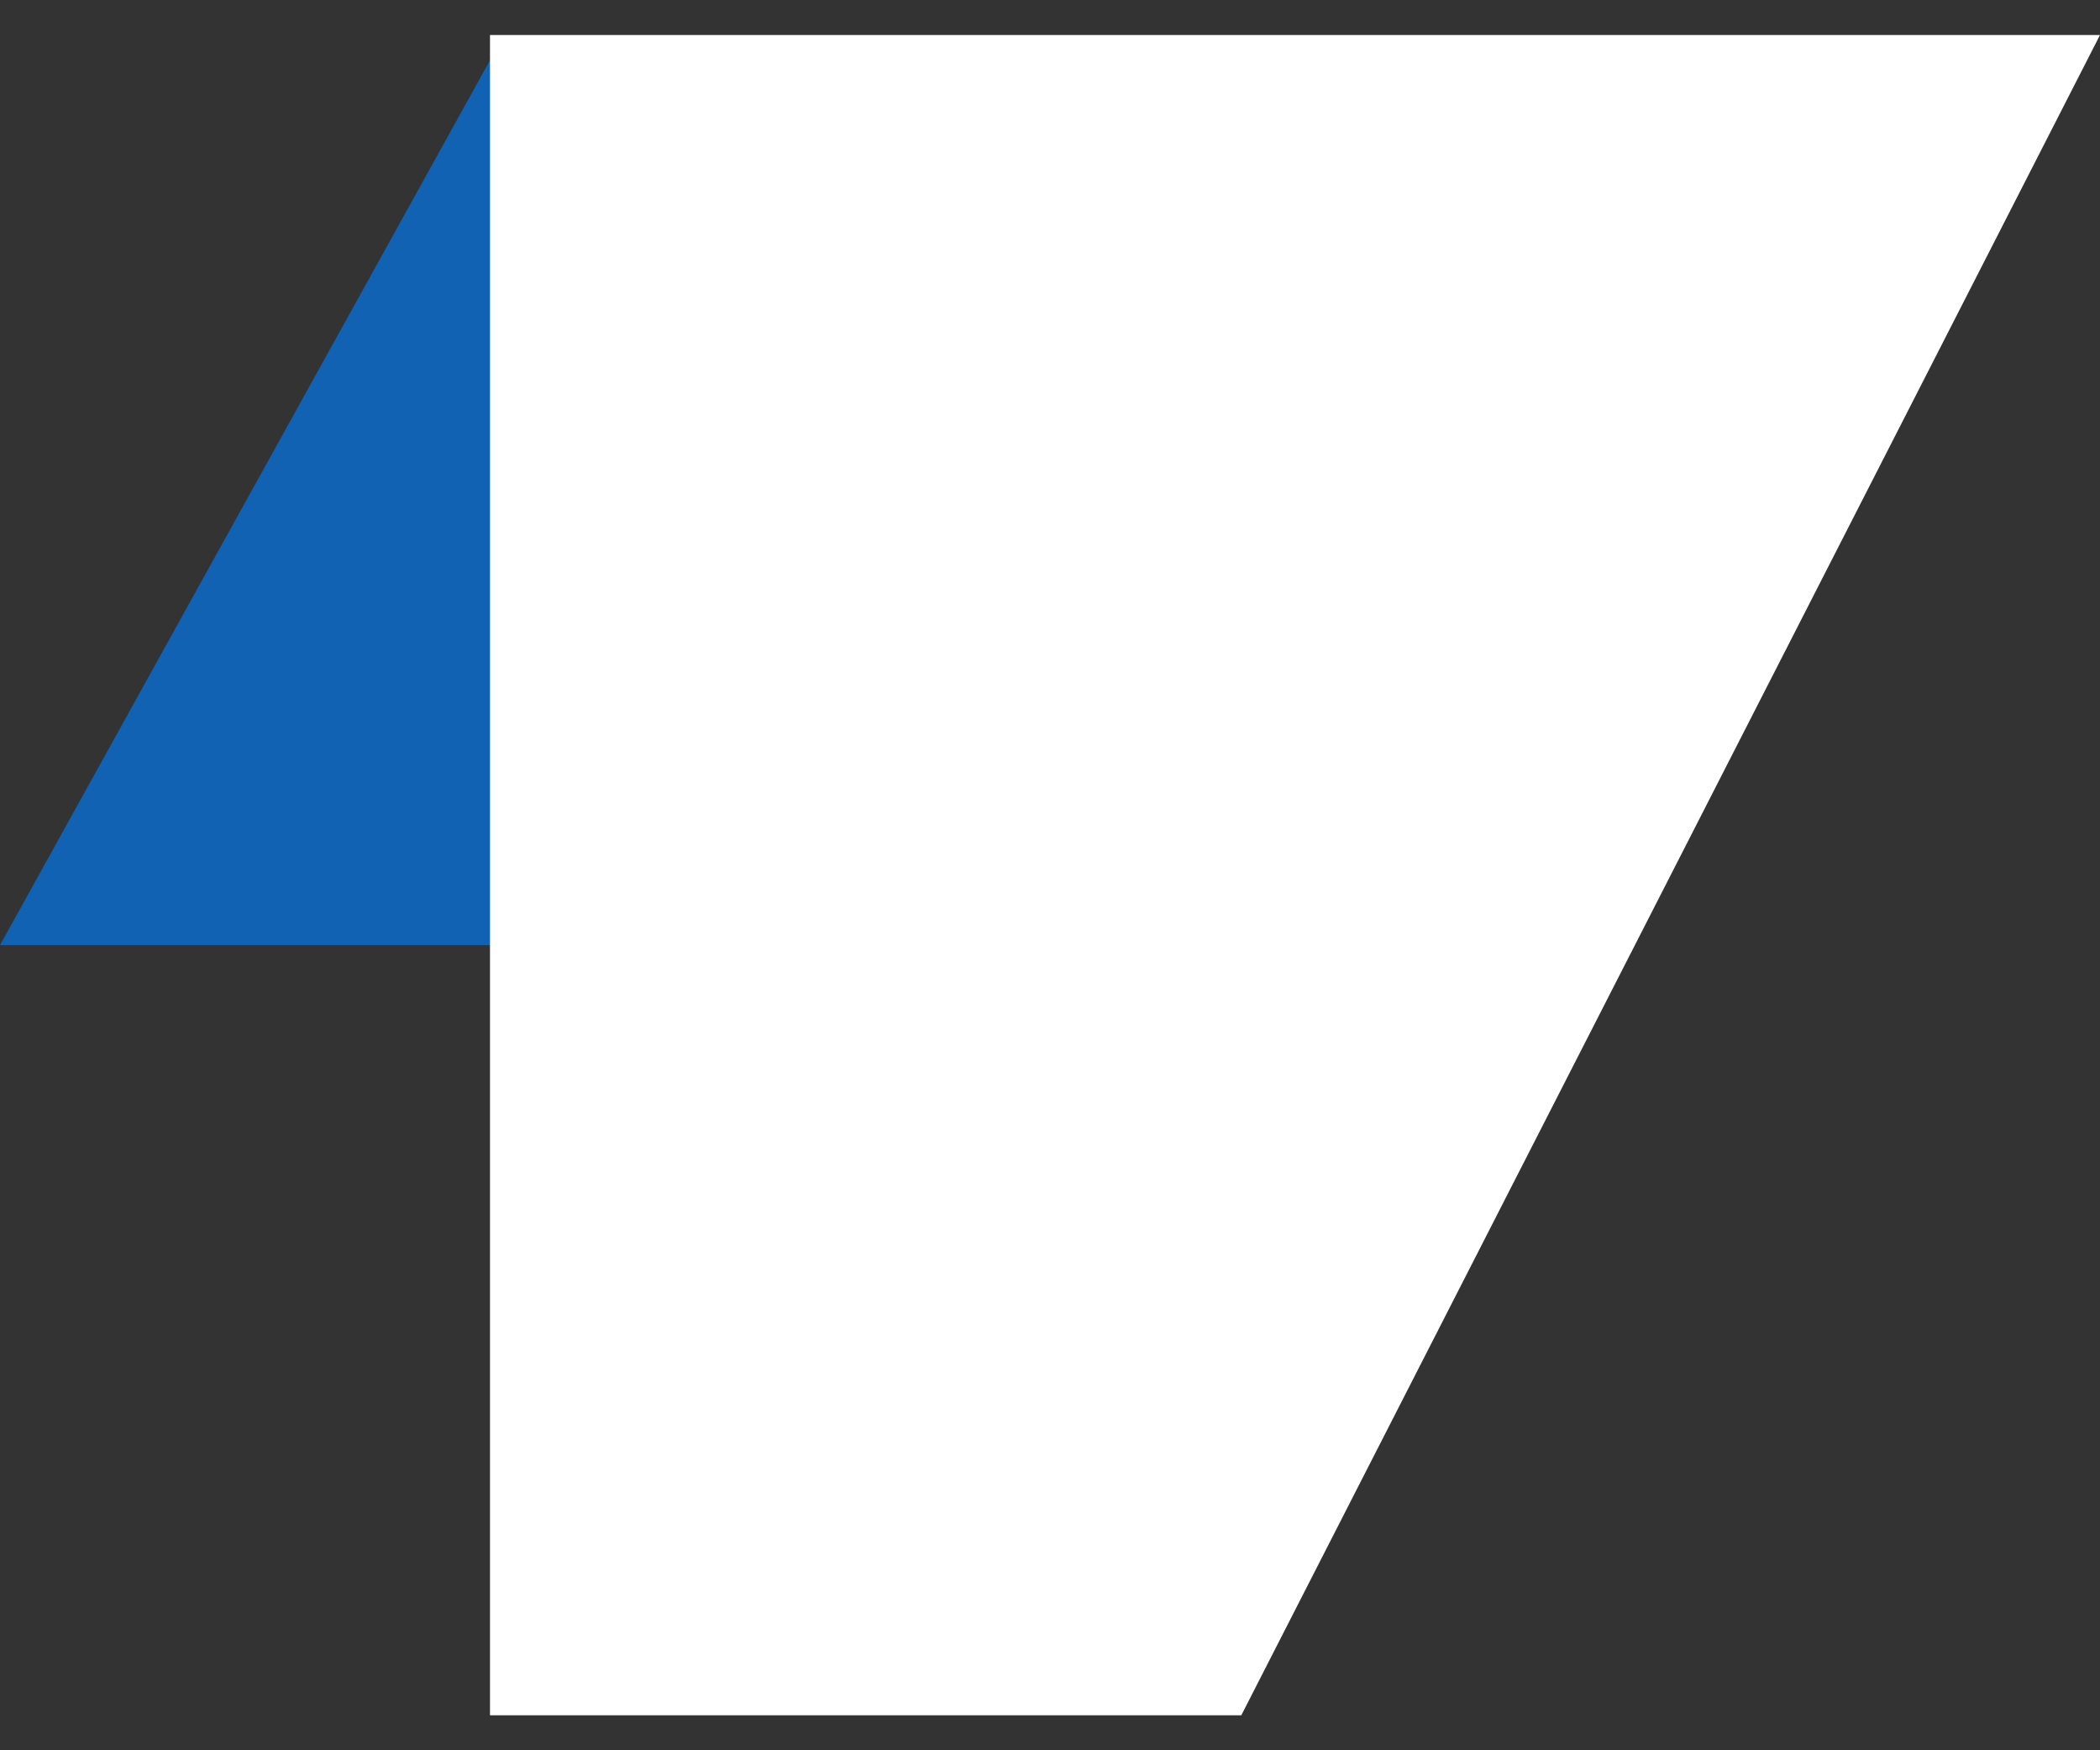 <svg width="30" height="25" viewBox="0 0 30 25" fill="none" xmlns="http://www.w3.org/2000/svg">
<rect x="0" y="0" width="30" height="25" fill="#333333" stroke="none"/>
<path d="M8 13.5H0L7.2 0.5L8 13.5Z" fill="#1262B3"/>
<path d="M17.733 24.5H7V0.5H30L17.733 24.5Z" fill="white"/>
</svg>
